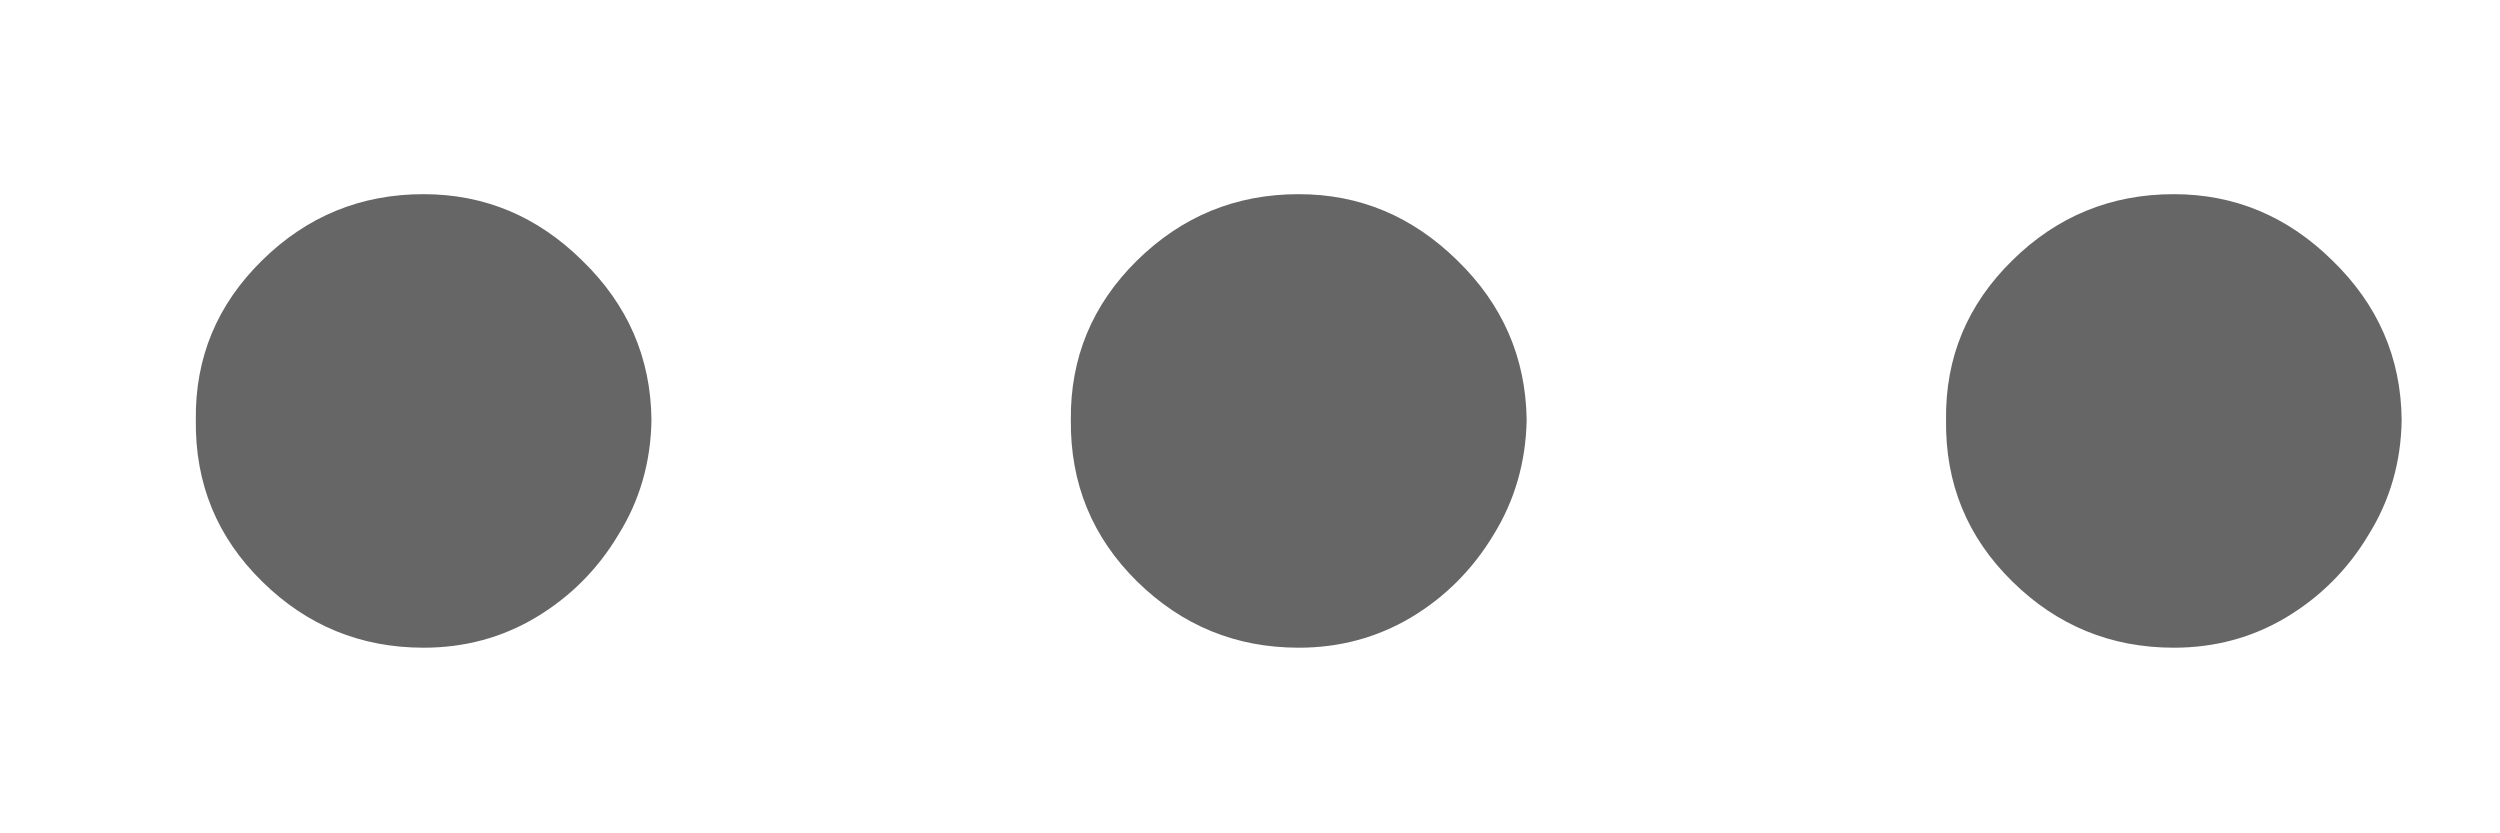<svg width="12" height="4" viewBox="0 0 12 4" fill="none" xmlns="http://www.w3.org/2000/svg">
<path d="M2.033 3.109C1.732 3.109 1.473 3.003 1.258 2.791C1.042 2.579 0.936 2.321 0.94 2.016C0.936 1.717 1.042 1.462 1.258 1.25C1.473 1.038 1.732 0.932 2.033 0.932C2.325 0.932 2.579 1.038 2.794 1.25C3.013 1.462 3.124 1.717 3.127 2.016C3.124 2.218 3.071 2.402 2.968 2.567C2.869 2.733 2.736 2.866 2.57 2.965C2.408 3.061 2.229 3.109 2.033 3.109ZM6.234 3.109C5.932 3.109 5.674 3.003 5.458 2.791C5.243 2.579 5.137 2.321 5.14 2.016C5.137 1.717 5.243 1.462 5.458 1.25C5.674 1.038 5.932 0.932 6.234 0.932C6.526 0.932 6.779 1.038 6.995 1.25C7.213 1.462 7.324 1.717 7.328 2.016C7.324 2.218 7.271 2.402 7.169 2.567C7.069 2.733 6.937 2.866 6.771 2.965C6.608 3.061 6.429 3.109 6.234 3.109ZM10.434 3.109C10.133 3.109 9.874 3.003 9.659 2.791C9.443 2.579 9.337 2.321 9.341 2.016C9.337 1.717 9.443 1.462 9.659 1.25C9.874 1.038 10.133 0.932 10.434 0.932C10.726 0.932 10.98 1.038 11.195 1.25C11.414 1.462 11.525 1.717 11.528 2.016C11.525 2.218 11.472 2.402 11.369 2.567C11.27 2.733 11.137 2.866 10.971 2.965C10.809 3.061 10.63 3.109 10.434 3.109Z" fill="#666666"/>
</svg>
